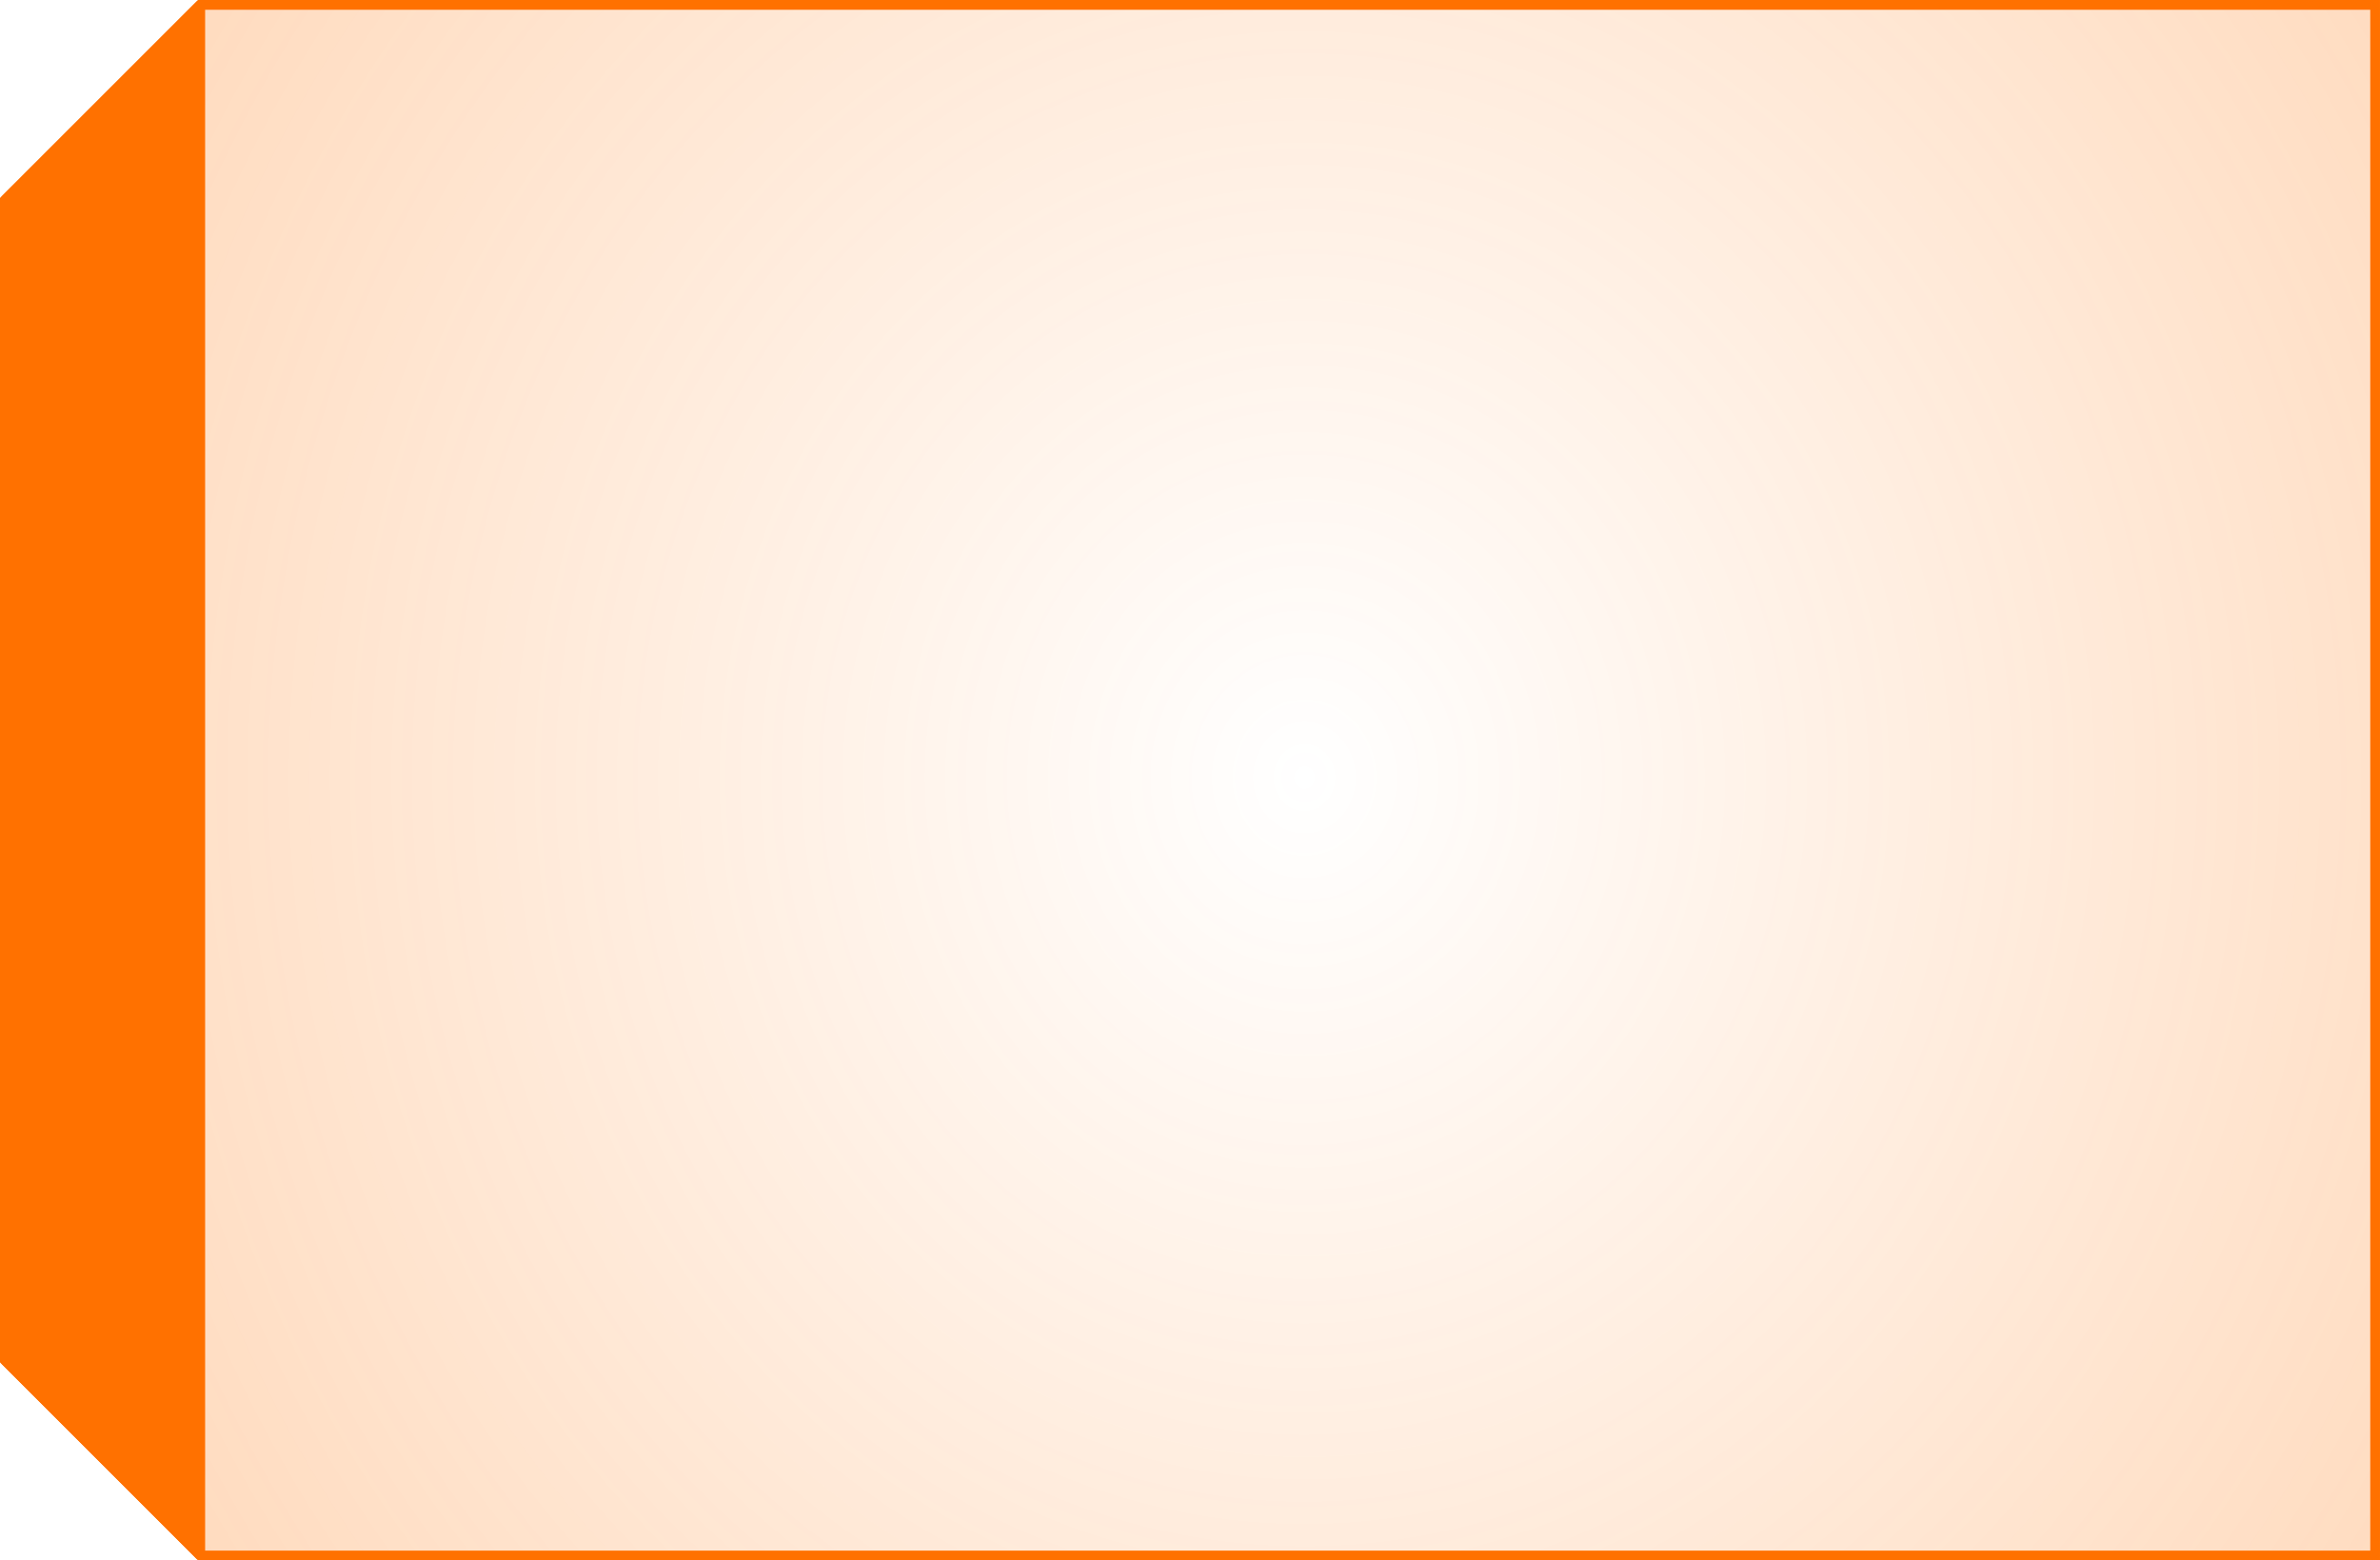 <svg xmlns="http://www.w3.org/2000/svg" xmlns:xlink="http://www.w3.org/1999/xlink" viewBox="0 0 244 160"><defs><radialGradient id="a01a9ba7-80ae-4a56-8d29-eea06c3b953c" cx="144.45" cy="79.5" r="403.78" gradientTransform="translate(-0.6 -0.56) scale(0.93 1.01)" gradientUnits="userSpaceOnUse"><stop offset="0" stop-color="#ff7100" stop-opacity="0"/><stop offset="1" stop-color="#ff7100" stop-opacity="0.7"/></radialGradient></defs><g id="a09d762d-8ceb-4c79-98f3-832d6a87896d" data-name="Layer 2"><g id="b775a721-435e-4a7d-89f5-34d301037746" data-name="buttons"><g id="ee817a9d-1465-44a7-8e55-ea35fbe4884e" data-name="big button bottom left"><path id="a30b465e-6da8-4cf1-bfcd-a026ca12ad22" data-name="button big bottom frame" d="M243.5,159.5H20.5l-20-20V20.5l20-20h223Z" style="stroke:#ff7100;stroke-miterlimit:10;fill:url(#a01a9ba7-80ae-4a56-8d29-eea06c3b953c)"/><path id="bdef201a-22f1-4653-a11d-e35db30ea47c" data-name="button big bottom side" d="M20.53,159.5h0l-20-20V20.5l20-20h0Z" style="fill:#ff7100;stroke:#ff7100;stroke-linejoin:bevel"/></g></g></g></svg>